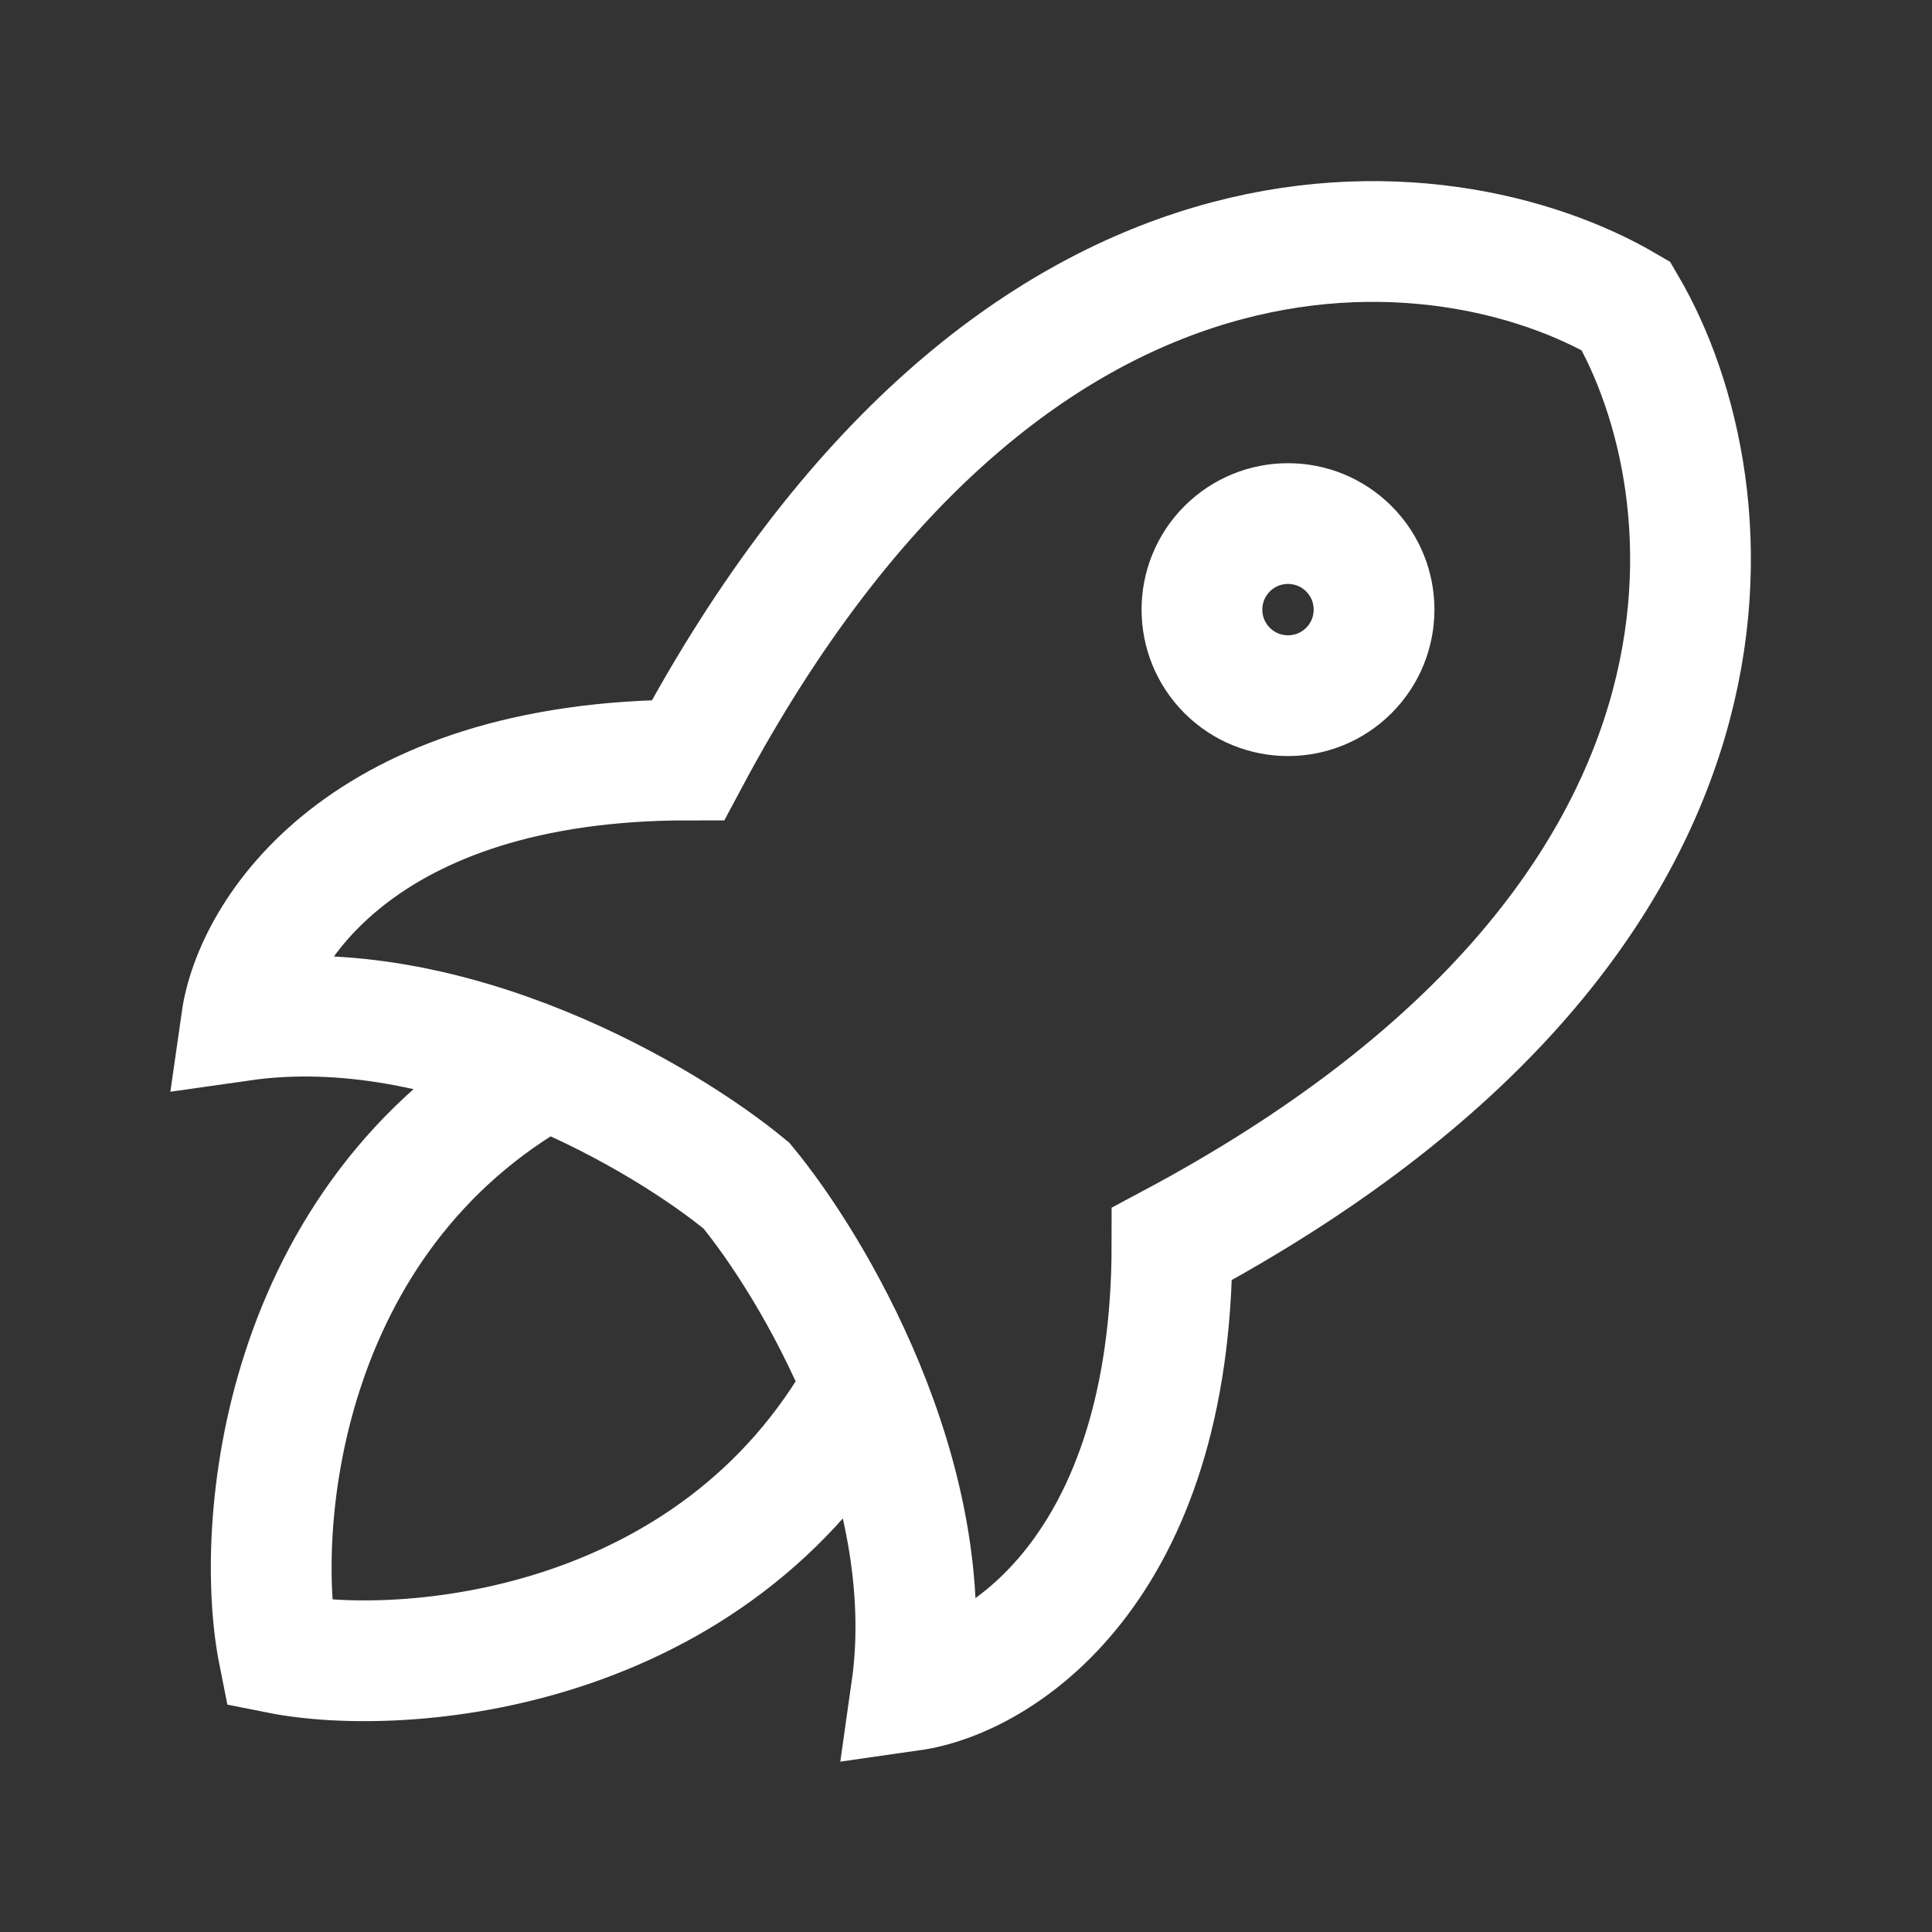 <svg width="24" height="24" viewBox="0 0 24 24" fill="none" xmlns="http://www.w3.org/2000/svg">
<rect x="0" y="0" width="24" height="24" fill="#333333" stroke="none"/>
<path d="M6.787 13.275C3.458 15.124 3.154 18.997 3.462 20.538C5.003 20.846 8.876 20.542 10.725 17.213M10.725 17.213C10.274 16.122 9.683 15.225 9.272 14.728C8.26 13.891 5.589 12.308 3 12.678C3.154 11.599 4.479 9.441 8.548 9.441C12.581 1.886 17.953 2.486 20.199 3.801C21.514 6.048 22.114 11.419 14.559 15.452C14.559 19.52 12.401 20.846 11.322 21C11.51 19.682 11.193 18.343 10.725 17.213Z" stroke="white" stroke-width="1.5"/>
<circle cx="16" cy="7.573" r="1.069" transform="rotate(45 16 7.573)" stroke="white" stroke-width="1.5"/>
</svg>
